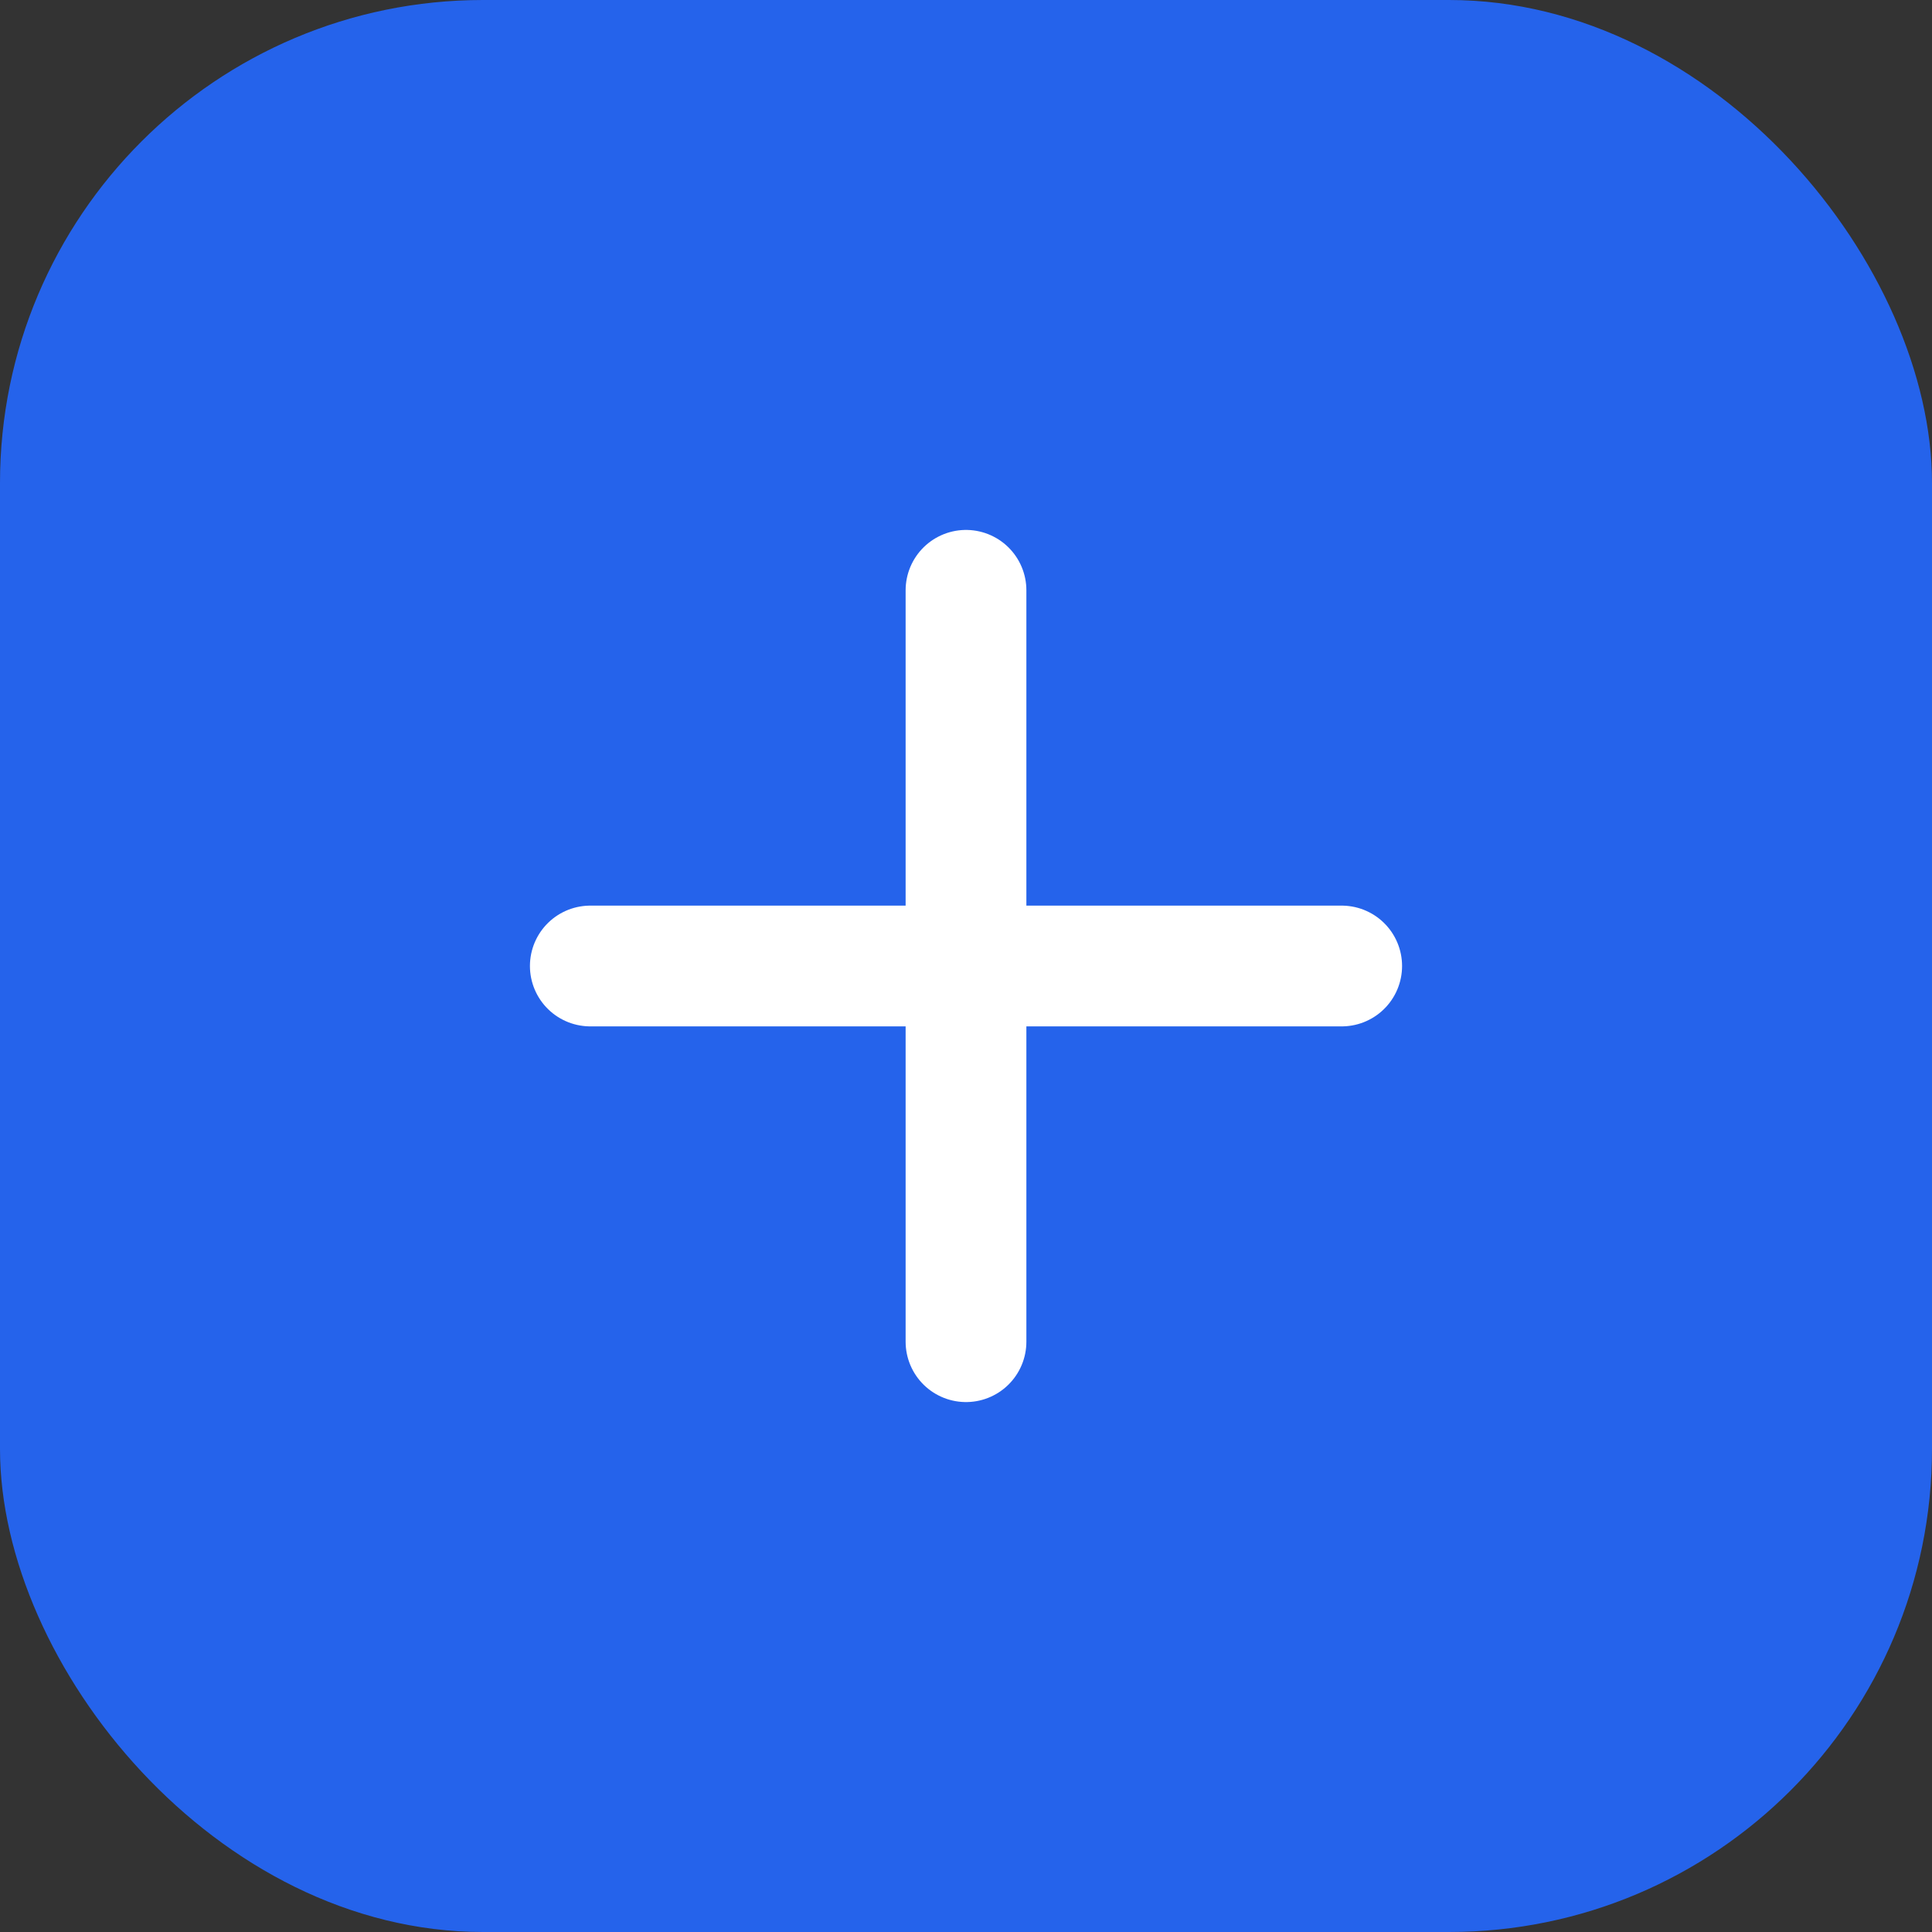 <svg width="24" height="24" viewBox="0 0 24 24" fill="none" xmlns="http://www.w3.org/2000/svg">
<rect x="0" y="0" width="24" height="24" fill="#333333" stroke="none"/>
<rect width="24" height="24" rx="6" fill="#2563EB"/>
<path d="M12 7.333V16.667" stroke="white" stroke-width="1.5" stroke-linecap="round" stroke-linejoin="round"/>
<path d="M7.333 12H16.667" stroke="white" stroke-width="1.5" stroke-linecap="round" stroke-linejoin="round"/>
</svg>
